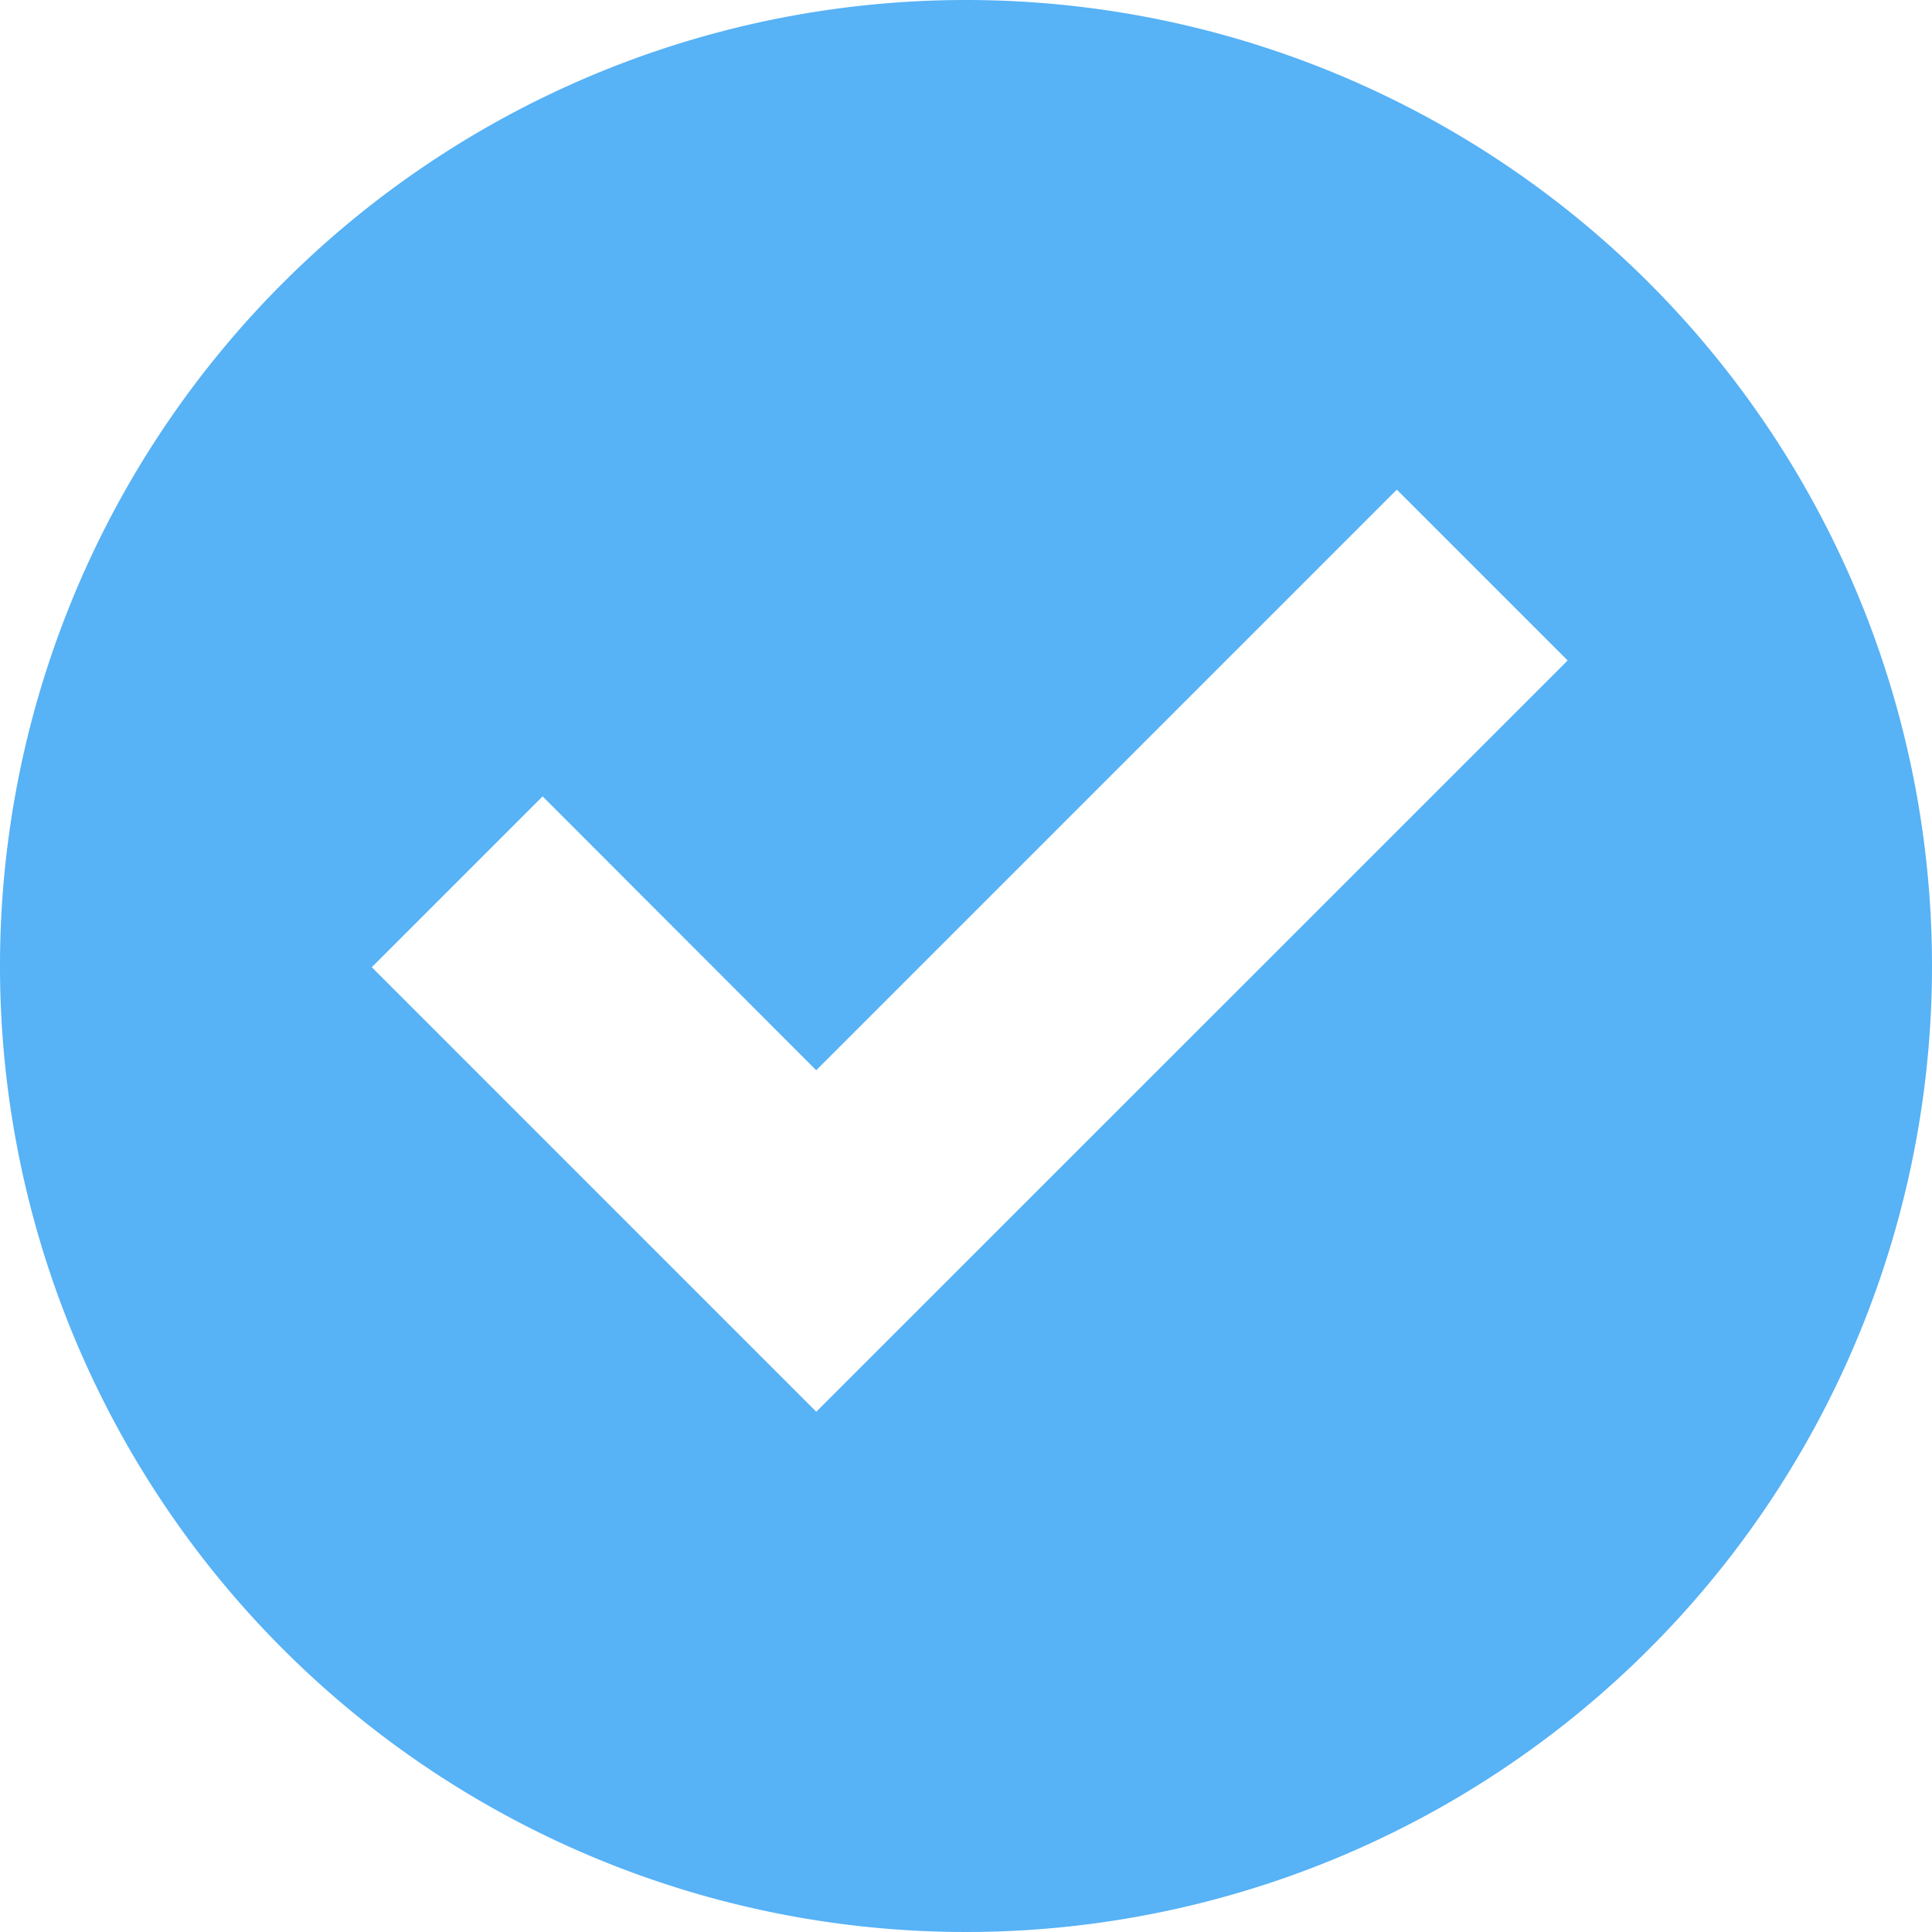 <svg id="check-mark" xmlns="http://www.w3.org/2000/svg" width="95" height="95" viewBox="0 0 95 95">
  <g id="check_x5F_alt">
    <path id="Path_20541" data-name="Path 20541" d="M47.5,0A47.5,47.5,0,1,0,95,47.5,47.5,47.5,0,0,0,47.5,0ZM40.138,69.418,18.282,47.559l8.4-8.4L40.135,52.627l28.55-28.55,8.4,8.4Z" fill="#57b2f6"/>
  </g>
</svg>
